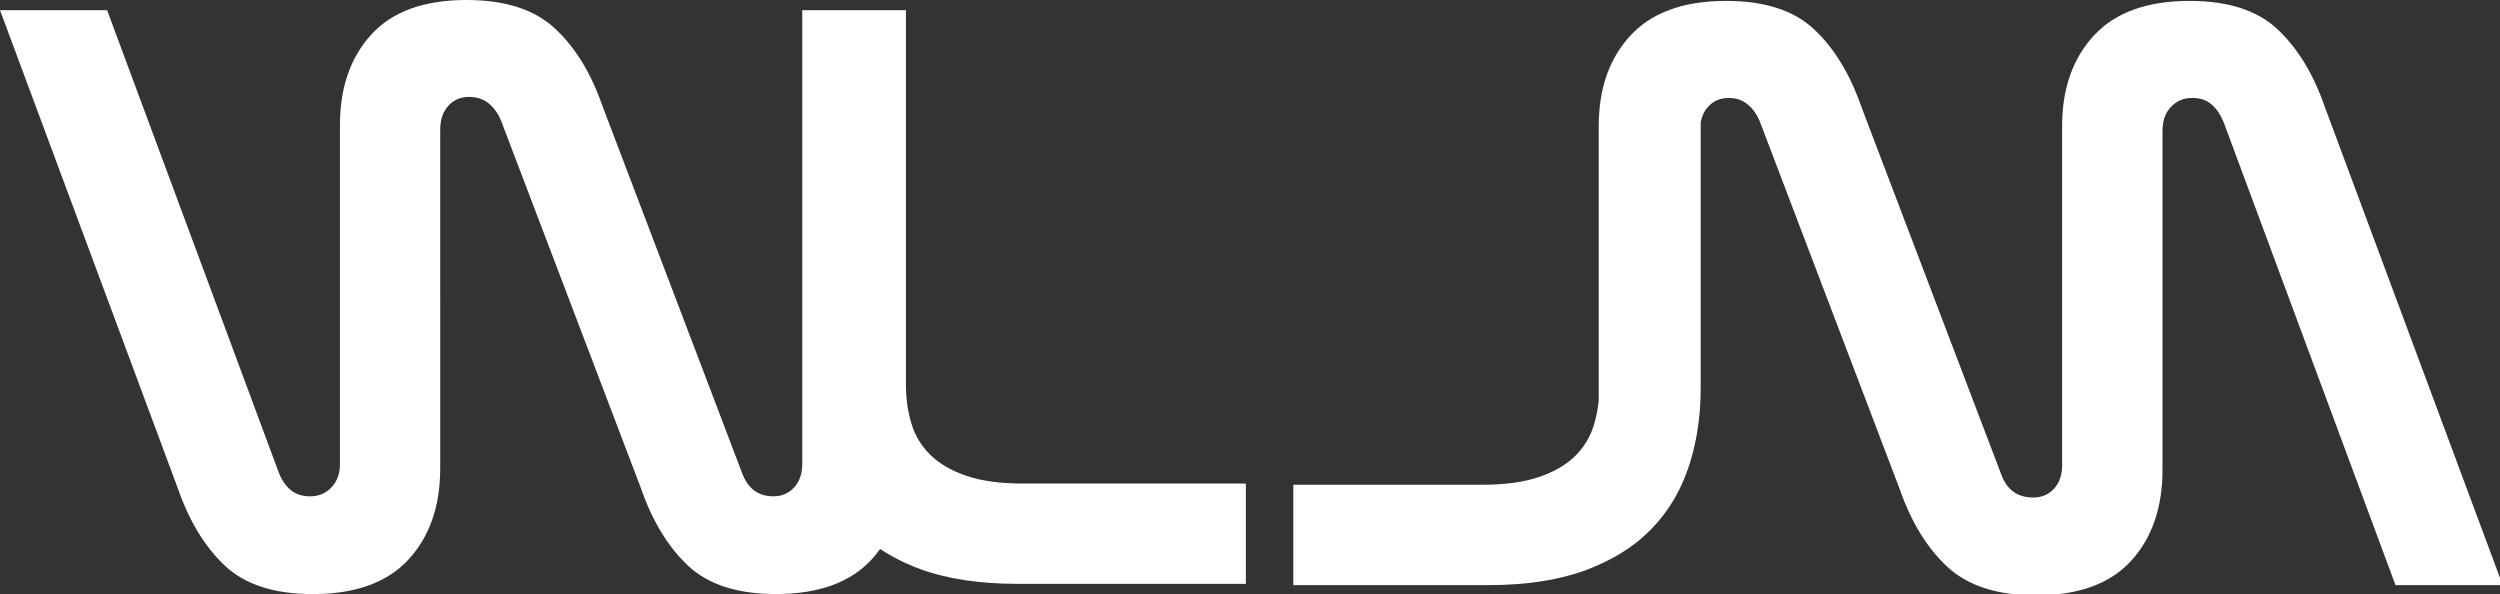 <?xml version="1.0" encoding="UTF-8" standalone="no"?>
<!-- Created with Inkscape (http://www.inkscape.org/) -->

<svg
   width="122.893mm"
   height="29.202mm"
   viewBox="0 0 122.893 29.202"
   version="1.1"
   id="svg5"
   inkscape:version="1.1 (c68e22c387, 2021-05-23)"
   sodipodi:docname="WLJM - WHITE - temp.svg"
   xmlns:inkscape="http://www.inkscape.org/namespaces/inkscape"
   xmlns:sodipodi="http://sodipodi.sourceforge.net/DTD/sodipodi-0.dtd"
   xmlns:xlink="http://www.w3.org/1999/xlink"
   xmlns="http://www.w3.org/2000/svg"
   xmlns:svg="http://www.w3.org/2000/svg">
  <rect x="0" y="0" width="122.893" height="29.202" fill="#333333" stroke="none"/>
  <sodipodi:namedview
     id="namedview7"
     pagecolor="#ffffff"
     bordercolor="#666666"
     borderopacity="1.0"
     inkscape:pageshadow="2"
     inkscape:pageopacity="0.0"
     inkscape:pagecheckerboard="true"
     inkscape:document-units="mm"
     showgrid="false"
     fit-margin-top="0"
     fit-margin-left="0"
     fit-margin-right="0"
     fit-margin-bottom="0"
     inkscape:zoom="0.74118967"
     inkscape:cx="203.05194"
     inkscape:cy="62.736978"
     inkscape:window-width="1920"
     inkscape:window-height="1017"
     inkscape:window-x="-8"
     inkscape:window-y="-8"
     inkscape:window-maximized="1"
     inkscape:current-layer="g1667" />
  <defs
     id="defs2">
    <clipPath
       clipPathUnits="userSpaceOnUse"
       id="clipPath5012">
      <use
         x="0"
         y="0"
         xlink:href="#g5008"
         id="use5014"
         width="100%"
         height="100%" />
    </clipPath>
  </defs>
  <g
     inkscape:label="Layer 1"
     inkscape:groupmode="layer"
     id="layer1"
     style="display:none"
     transform="translate(80.723,-50.334)">
    <g
       id="surface44127"
       transform="matrix(0.353,0,0,0.353,-167.777,-20.755)">
      <path
         style="fill:#211e1e;fill-opacity:1;fill-rule:nonzero;stroke:none"
         d="M 0,595.277 H 841.891 V 0 H 0 Z m 0,0"
         id="path824" />
      <path
         style="fill:#ffffff;fill-opacity:1;fill-rule:nonzero;stroke:none"
         d="m 381.469,267.828 c -2.094,-0.711 -3.773,-1.676 -5.035,-2.902 -1.262,-1.223 -2.152,-2.68 -2.664,-4.383 C 373.258,258.848 373,257.051 373,255.156 v -52.223 h -14.445 v 63.238 c 0,1.34 -0.375,2.426 -1.125,3.254 -0.75,0.828 -1.719,1.246 -2.902,1.246 -2.133,0 -3.594,-1.105 -4.383,-3.316 l -19.418,-51.039 c -1.582,-4.578 -3.789,-8.191 -6.633,-10.836 -2.844,-2.645 -6.949,-3.969 -12.316,-3.969 -5.922,0 -10.344,1.602 -13.262,4.797 -2.922,3.199 -4.383,7.402 -4.383,12.613 v 47.25 c 0,1.34 -0.395,2.426 -1.184,3.254 -0.789,0.828 -1.777,1.246 -2.961,1.246 -1.105,0 -2.012,-0.297 -2.723,-0.891 -0.711,-0.59 -1.266,-1.402 -1.656,-2.426 L 261.688,202.934 h -14.922 l 24.75,66.551 c 1.578,4.582 3.77,8.191 6.57,10.836 2.805,2.645 6.891,3.969 12.258,3.969 5.922,0 10.363,-1.602 13.324,-4.797 2.957,-3.195 4.438,-7.441 4.438,-12.73 v -47.133 c 0,-1.418 0.375,-2.543 1.125,-3.371 0.75,-0.832 1.719,-1.242 2.902,-1.242 1.105,0 2.031,0.312 2.781,0.945 0.75,0.633 1.324,1.461 1.719,2.488 l 19.422,51.035 c 1.578,4.582 3.77,8.191 6.57,10.836 2.805,2.645 6.891,3.969 12.258,3.969 5.922,0 10.359,-1.602 13.32,-4.797 0.438,-0.469 0.828,-0.969 1.199,-1.484 1.648,1.086 3.484,2.027 5.551,2.789 3.75,1.379 8.27,2.07 13.562,2.07 h 31.852 v -13.973 h -31.023 c -3.16,0 -5.785,-0.355 -7.875,-1.066"
         id="path826" />
      <path
         style="fill:#ffffff;fill-opacity:1;fill-rule:nonzero;stroke:none"
         d="m 570.371,216.312 c -1.586,-4.57 -3.766,-8.191 -6.574,-10.824 -2.797,-2.648 -6.887,-3.977 -12.25,-3.977 -5.93,0 -10.371,1.602 -13.328,4.801 -2.957,3.199 -4.445,7.398 -4.445,12.602 v 47.262 c 0,1.34 -0.371,2.422 -1.113,3.246 -0.762,0.84 -1.73,1.246 -2.91,1.246 -2.215,0 -3.715,-1.098 -4.492,-3.312 L 505.84,216.312 c -1.586,-4.57 -3.781,-8.191 -6.578,-10.824 -2.812,-2.648 -6.883,-3.977 -12.262,-3.977 -3.219,0 -5.996,0.469 -8.34,1.422 -1.973,0.793 -3.637,1.926 -4.977,3.379 -2.504,2.699 -3.941,6.121 -4.328,10.242 -0.082,0.762 -0.113,1.551 -0.113,2.359 v 38.262 c -0.113,1.164 -0.34,2.293 -0.664,3.375 -0.516,1.699 -1.406,3.152 -2.664,4.379 -1.262,1.23 -2.941,2.184 -5.027,2.895 -2.102,0.711 -4.715,1.066 -7.867,1.066 h -26.305 v 13.977 h 27.129 c 5.285,0 9.805,-0.695 13.555,-2.07 0.629,-0.242 1.262,-0.484 1.844,-0.758 2.926,-1.293 5.363,-2.957 7.336,-4.992 2.375,-2.441 4.102,-5.348 5.199,-8.695 0.824,-2.473 1.328,-5.105 1.555,-7.949 0.078,-1.016 0.109,-2.066 0.109,-3.133 v -36.871 c 0.164,-0.855 0.504,-1.566 1.02,-2.133 0.746,-0.84 1.715,-1.242 2.891,-1.242 1.035,0 1.926,0.305 2.668,0.934 0.758,0.633 1.324,1.473 1.711,2.488 l 19.422,51.043 c 1.586,4.57 3.797,8.191 6.641,10.824 2.844,2.648 6.949,3.977 12.312,3.977 5.93,0 10.34,-1.602 13.266,-4.801 2.926,-3.199 4.379,-7.434 4.379,-12.73 V 219.625 c 0,-1.422 0.402,-2.535 1.18,-3.359 0.793,-0.84 1.777,-1.242 2.973,-1.242 1.098,0 2.004,0.305 2.715,0.934 0.711,0.633 1.262,1.473 1.664,2.488 l 23.914,64.422 H 595.125 Z m 0,0"
         id="path828" />
      <path
         style="fill:#ffffff;fill-opacity:1;fill-rule:nonzero;stroke:none"
         d="m 125.059,322.055 -13.977,30.566 c -1.508,3.422 -4.93,5.625 -8.699,5.625 -3.77,0 -7.191,-2.203 -8.699,-5.625 L 83.07,329.418 72.512,352.621 c -1.566,3.422 -4.988,5.625 -8.758,5.625 -3.711,0 -7.133,-2.203 -8.699,-5.625 l -13.918,-30.566 c -0.871,-1.855 -0.059,-4.004 1.797,-4.871 1.855,-0.812 4.059,0 4.871,1.855 l 13.977,30.566 c 0.352,0.754 1.105,1.273 1.973,1.273 0.871,0 1.684,-0.52 2.031,-1.273 l 13.922,-30.566 c 0.637,-1.336 1.91,-2.203 3.363,-2.203 1.449,0 2.781,0.867 3.363,2.203 l 13.918,30.566 c 0.348,0.754 1.16,1.273 2.031,1.273 0.871,0 1.68,-0.52 2.027,-1.273 l 13.922,-30.566 c 0.871,-1.855 3.016,-2.668 4.871,-1.855 1.855,0.867 2.668,3.016 1.855,4.871"
         id="path830" />
      <path
         style="fill:#ffffff;fill-opacity:1;fill-rule:nonzero;stroke:none"
         d="m 174.188,354.535 c 0,2.086 -1.684,3.711 -3.715,3.711 h -36.191 c -2.027,0 -3.652,-1.625 -3.652,-3.711 0,-2.031 1.625,-3.656 3.652,-3.656 h 36.191 c 2.031,0 3.715,1.625 3.715,3.656 m 0,-16.996 c 0,2.031 -1.684,3.715 -3.715,3.715 h -36.191 c -2.027,0 -3.652,-1.684 -3.652,-3.715 0,-2.027 1.625,-3.652 3.652,-3.652 h 36.191 c 2.031,0 3.715,1.625 3.715,3.652 m 0,-16.992 c 0,2.031 -1.684,3.652 -3.715,3.652 h -36.191 c -2.027,0 -3.652,-1.621 -3.652,-3.652 0,-2.031 1.625,-3.711 3.652,-3.711 h 36.191 c 2.031,0 3.715,1.68 3.715,3.711"
         id="path832" />
      <path
         style="fill:#ffffff;fill-opacity:1;fill-rule:nonzero;stroke:none"
         d="m 224.125,346.066 c 0,6.727 -5.453,12.18 -12.18,12.18 h -25.23 c -2.031,0 -3.711,-1.625 -3.711,-3.711 0,-2.031 1.68,-3.656 3.711,-3.656 h 25.23 c 2.668,0 4.812,-2.145 4.812,-4.812 0,-2.668 -2.145,-4.812 -4.812,-4.812 h -19.199 c -6.727,0 -12.18,-5.512 -12.18,-12.18 0,-6.73 5.453,-12.238 12.18,-12.238 h 25.23 c 2.027,0 3.711,1.68 3.711,3.711 0,2.031 -1.684,3.652 -3.711,3.652 h -25.23 c -2.668,0 -4.812,2.207 -4.812,4.875 0,2.609 2.145,4.812 4.812,4.812 h 19.199 c 6.727,0 12.18,5.449 12.18,12.18"
         id="path834" />
      <path
         style="fill:#ffffff;fill-opacity:1;fill-rule:nonzero;stroke:none"
         d="m 269.133,354.535 c 0,2.086 -1.684,3.711 -3.715,3.711 h -31.262 c -2.027,0 -3.652,-1.625 -3.652,-3.711 v -33.988 c 0,-2.031 1.625,-3.711 3.652,-3.711 2.031,0 3.715,1.68 3.715,3.711 v 30.332 h 27.547 c 2.031,0 3.715,1.625 3.715,3.656"
         id="path836" />
      <path
         style="fill:#ffffff;fill-opacity:1;fill-rule:nonzero;stroke:none"
         d="m 319.07,354.535 c 0,2.086 -1.684,3.711 -3.715,3.711 h -36.188 c -2.031,0 -3.656,-1.625 -3.656,-3.711 0,-2.031 1.625,-3.656 3.656,-3.656 h 36.188 c 2.031,0 3.715,1.625 3.715,3.656 m 0,-16.996 c 0,2.031 -1.684,3.715 -3.715,3.715 h -36.188 c -2.031,0 -3.656,-1.684 -3.656,-3.715 0,-2.027 1.625,-3.652 3.656,-3.652 h 36.188 c 2.031,0 3.715,1.625 3.715,3.652 m 0,-16.992 c 0,2.031 -1.684,3.652 -3.715,3.652 h -36.188 c -2.031,0 -3.656,-1.621 -3.656,-3.652 0,-2.031 1.625,-3.711 3.656,-3.711 h 36.188 c 2.031,0 3.715,1.68 3.715,3.711"
         id="path838" />
      <path
         style="fill:#ffffff;fill-opacity:1;fill-rule:nonzero;stroke:none"
         d="m 366.863,322.227 -5.164,10.27 c -1.566,2.957 -3.828,5.449 -6.727,7.25 -1.801,1.098 -3.711,1.855 -5.801,2.258 v 12.531 c 0,2.086 -1.625,3.711 -3.652,3.711 -2.031,0 -3.715,-1.625 -3.715,-3.711 v -12.531 c -2.027,-0.402 -4,-1.16 -5.797,-2.258 -2.844,-1.801 -5.164,-4.293 -6.672,-7.25 l -5.219,-10.27 c -0.93,-1.852 -0.176,-4.059 1.625,-4.984 1.797,-0.93 4.059,-0.176 4.984,1.621 l 5.164,10.266 c 1.855,3.656 5.566,5.918 9.629,5.918 4.059,0 7.711,-2.262 9.566,-5.918 l 5.223,-10.266 c 0.926,-1.797 3.133,-2.551 4.93,-1.621 1.855,0.926 2.551,3.133 1.625,4.984"
         id="path840" />
      <path
         style="fill:#ffffff;fill-opacity:1;fill-rule:nonzero;stroke:none"
         d="m 433.504,354.535 c 0,2.086 -1.684,3.711 -3.711,3.711 h -31.262 c -2.031,0 -3.656,-1.625 -3.656,-3.711 v -33.988 c 0,-2.031 1.625,-3.711 3.656,-3.711 2.027,0 3.711,1.68 3.711,3.711 v 30.332 h 27.551 c 2.027,0 3.711,1.625 3.711,3.656"
         id="path842" />
      <path
         style="fill:#ffffff;fill-opacity:1;fill-rule:nonzero;stroke:none"
         d="m 450.906,353.605 c 0,2.555 -2.09,4.641 -4.641,4.641 -2.551,0 -4.641,-2.086 -4.641,-4.641 0,-2.551 2.09,-4.641 4.641,-4.641 2.551,0 4.641,2.09 4.641,4.641"
         id="path844" />
      <path
         style="fill:#ffffff;fill-opacity:1;fill-rule:nonzero;stroke:none"
         d="m 523.926,320.547 v 16.992 c 0,2.844 -0.465,5.512 -1.449,8.004 -1.047,2.555 -2.496,4.816 -4.469,6.672 -4.059,3.941 -9.801,6.031 -16.586,6.031 h -2.961 c -6.727,0 -12.469,-2.031 -16.527,-5.918 -1.449,-1.449 -1.508,-3.77 -0.117,-5.219 1.453,-1.508 3.77,-1.508 5.223,-0.117 2.668,2.555 6.609,3.887 11.422,3.887 h 2.961 c 9.336,0 15.137,-5.102 15.137,-13.34 v -16.992 c 0,-2.031 1.625,-3.711 3.711,-3.711 2.031,0 3.656,1.68 3.656,3.711"
         id="path846" />
      <path
         style="fill:#ffffff;fill-opacity:1;fill-rule:nonzero;stroke:none"
         d="m 541.324,353.605 c 0,2.555 -2.086,4.641 -4.641,4.641 -2.551,0 -4.637,-2.086 -4.637,-4.641 0,-2.551 2.086,-4.641 4.637,-4.641 2.555,0 4.641,2.09 4.641,4.641"
         id="path848" />
      <path
         style="fill:#ffffff;fill-opacity:1;fill-rule:nonzero;stroke:none"
         d="m 627.801,320.547 v 33.988 c 0,2.086 -1.621,3.711 -3.652,3.711 -2.031,0 -3.711,-1.625 -3.711,-3.711 V 329.188 l -18.387,17.691 c -1.336,1.332 -3.77,1.332 -5.105,0 L 578.562,329.188 v 25.348 c 0,2.086 -1.684,3.711 -3.715,3.711 -2.027,0 -3.652,-1.625 -3.652,-3.711 v -33.988 c 0,-1.508 0.871,-2.844 2.203,-3.422 1.391,-0.582 2.957,-0.289 4.004,0.754 l 22.094,21.227 22.102,-21.227 c 1.043,-1.043 2.605,-1.336 4,-0.754 1.336,0.578 2.203,1.914 2.203,3.422"
         id="path850" />
      <path
         style="fill:#ffffff;fill-opacity:1;fill-rule:nonzero;stroke:none"
         d="m 665.734,344.906 c 0,3.652 -2.957,6.609 -6.613,6.609 -3.652,0 -6.613,-2.957 -6.613,-6.609 0,-3.652 2.961,-6.613 6.613,-6.613 3.656,0 6.613,2.961 6.613,6.613 m 18.5,8.117 c 0.812,1.859 0,4.062 -1.855,4.875 -0.465,0.23 -0.984,0.348 -1.508,0.348 -1.391,0 -2.727,-0.812 -3.363,-2.148 l -12.875,-28.359 c -0.988,-2.145 -3.191,-3.48 -5.512,-3.48 -2.375,0 -4.523,1.336 -5.508,3.48 l -12.938,28.359 c -0.809,1.859 -3.012,2.668 -4.871,1.801 -1.855,-0.812 -2.668,-3.016 -1.797,-4.875 l 12.875,-28.301 c 2.203,-4.754 6.961,-7.887 12.238,-7.887 5.219,0 10.035,3.133 12.18,7.887 z m 0,0"
         id="path852" />
      <path
         style="fill:#ffffff;fill-opacity:1;fill-rule:nonzero;stroke:none"
         d="m 733.941,320.547 v 33.988 c 0,1.508 -0.871,2.84 -2.203,3.422 -0.465,0.172 -0.988,0.289 -1.449,0.289 -0.93,0 -1.859,-0.348 -2.555,-0.984 L 697.75,329.07 v 25.465 c 0,2.086 -1.625,3.711 -3.656,3.711 -2.027,0 -3.711,-1.625 -3.711,-3.711 v -33.988 c 0,-1.449 0.871,-2.785 2.262,-3.363 1.336,-0.582 2.902,-0.348 3.945,0.695 l 29.984,28.129 v -25.461 c 0,-2.031 1.625,-3.711 3.715,-3.711 2.027,0 3.652,1.68 3.652,3.711"
         id="path854" />
      <path
         style="fill:#ffffff;fill-opacity:1;fill-rule:nonzero;stroke:none"
         d="m 749.426,320.547 v 33.988 c 0,2.086 -1.68,3.711 -3.711,3.711 -2.027,0 -3.652,-1.625 -3.652,-3.711 v -33.988 c 0,-2.031 1.625,-3.711 3.652,-3.711 2.031,0 3.711,1.68 3.711,3.711"
         id="path856" />
      <path
         style="fill:#ffffff;fill-opacity:1;fill-rule:nonzero;stroke:none"
         d="m 801.105,354.535 c 0,2.086 -1.684,3.711 -3.715,3.711 h -36.188 c -2.031,0 -3.656,-1.625 -3.656,-3.711 0,-2.031 1.625,-3.656 3.656,-3.656 h 36.188 c 2.031,0 3.715,1.625 3.715,3.656 m 0,-16.996 c 0,2.031 -1.684,3.715 -3.715,3.715 h -36.188 c -2.031,0 -3.656,-1.684 -3.656,-3.715 0,-2.027 1.625,-3.652 3.656,-3.652 h 36.188 c 2.031,0 3.715,1.625 3.715,3.652 m 0,-16.992 c 0,2.031 -1.684,3.652 -3.715,3.652 h -36.188 c -2.031,0 -3.656,-1.621 -3.656,-3.652 0,-2.031 1.625,-3.711 3.656,-3.711 h 36.188 c 2.031,0 3.715,1.68 3.715,3.711"
         id="path858" />
      <path
         style="fill:#ffffff;fill-opacity:1;fill-rule:nonzero;stroke:none"
         d="m 234.156,396.531 c 0,1.398 -1.121,2.559 -2.52,2.559 h -22.438 V 408.25 c 0,1.438 -1.121,2.559 -2.52,2.559 -1.398,0 -2.559,-1.121 -2.559,-2.559 v -11.719 c 0,-1.402 1.16,-2.52 2.559,-2.52 h 24.957 c 1.398,0 2.52,1.117 2.52,2.52 m 0,-11.719 c 0,1.398 -1.121,2.52 -2.52,2.52 h -24.957 c -1.398,0 -2.559,-1.121 -2.559,-2.52 0,-1.398 1.16,-2.559 2.559,-2.559 h 24.957 c 1.398,0 2.52,1.16 2.52,2.559"
         id="path860" />
      <path
         style="fill:#ffffff;fill-opacity:1;fill-rule:nonzero;stroke:none"
         d="m 268.996,384.812 v 11.719 c 0,1.918 -0.281,3.758 -0.879,5.398 -0.602,1.758 -1.523,3.32 -2.723,4.641 -2.559,2.758 -6.199,4.238 -10.516,4.238 h -1.801 c -4.281,0 -7.918,-1.48 -10.48,-4.238 -1.199,-1.32 -2.117,-2.883 -2.719,-4.641 -0.598,-1.641 -0.918,-3.48 -0.918,-5.398 V 384.812 c 0,-1.398 1.16,-2.559 2.559,-2.559 1.398,0 2.559,1.16 2.559,2.559 v 11.719 c 0,4.438 2.359,9.195 9,9.195 h 1.801 c 6.676,0 9.035,-4.758 9.035,-9.195 V 384.812 c 0,-1.398 1.16,-2.559 2.559,-2.559 1.402,0 2.523,1.16 2.523,2.559"
         id="path862" />
      <path
         style="fill:#ffffff;fill-opacity:1;fill-rule:nonzero;stroke:none"
         d="m 301.234,408.246 c 0,1.441 -1.16,2.562 -2.559,2.562 h -21.555 c -1.402,0 -2.52,-1.121 -2.52,-2.562 V 384.812 c 0,-1.402 1.117,-2.559 2.52,-2.559 1.398,0 2.559,1.156 2.559,2.559 v 20.914 h 18.996 c 1.398,0 2.559,1.121 2.559,2.52"
         id="path864" />
      <path
         style="fill:#ffffff;fill-opacity:1;fill-rule:nonzero;stroke:none"
         d="m 332.277,408.246 c 0,1.441 -1.16,2.562 -2.562,2.562 h -21.555 c -1.402,0 -2.52,-1.121 -2.52,-2.562 V 384.812 c 0,-1.402 1.117,-2.559 2.52,-2.559 1.398,0 2.559,1.156 2.559,2.559 v 20.914 h 18.996 c 1.402,0 2.562,1.121 2.562,2.52"
         id="path866" />
      <path
         style="fill:#ffffff;fill-opacity:1;fill-rule:nonzero;stroke:none"
         d="m 382.914,402.41 c 0,4.637 -3.758,8.398 -8.398,8.398 h -17.395 c -1.402,0 -2.562,-1.121 -2.562,-2.559 0,-1.402 1.16,-2.523 2.562,-2.523 h 17.395 c 1.84,0 3.32,-1.477 3.32,-3.316 0,-1.84 -1.48,-3.32 -3.32,-3.32 h -13.238 c -4.637,0 -8.398,-3.801 -8.398,-8.398 0,-4.641 3.762,-8.438 8.398,-8.438 h 17.398 c 1.398,0 2.559,1.16 2.559,2.559 0,1.398 -1.16,2.52 -2.559,2.52 h -17.398 c -1.84,0 -3.316,1.52 -3.316,3.359 0,1.801 1.477,3.32 3.316,3.32 h 13.238 c 4.641,0 8.398,3.758 8.398,8.398"
         id="path868" />
      <path
         style="fill:#ffffff;fill-opacity:1;fill-rule:nonzero;stroke:none"
         d="m 413.754,384.812 c 0,1.398 -1.117,2.52 -2.52,2.52 h -9.957 V 408.25 c 0,1.438 -1.121,2.559 -2.52,2.559 -1.398,0 -2.559,-1.121 -2.559,-2.559 v -20.918 h -9.918 c -1.402,0 -2.559,-1.121 -2.559,-2.52 0,-1.398 1.156,-2.559 2.559,-2.559 h 24.953 c 1.402,0 2.52,1.16 2.52,2.559"
         id="path870" />
      <path
         style="fill:#ffffff;fill-opacity:1;fill-rule:nonzero;stroke:none"
         d="m 433.516,401.609 c 0,2.52 -2.039,4.559 -4.559,4.559 -2.52,0 -4.559,-2.039 -4.559,-4.559 0,-2.52 2.039,-4.559 4.559,-4.559 2.52,0 4.559,2.039 4.559,4.559 m 12.758,5.598 c 0.559,1.281 0,2.801 -1.277,3.359 -0.32,0.16 -0.68,0.242 -1.043,0.242 -0.957,0 -1.879,-0.559 -2.32,-1.48 l -8.875,-19.559 c -0.68,-1.477 -2.203,-2.398 -3.801,-2.398 -1.641,0 -3.121,0.922 -3.801,2.398 l -8.918,19.559 c -0.559,1.277 -2.078,1.84 -3.359,1.238 -1.281,-0.559 -1.84,-2.078 -1.238,-3.359 l 8.879,-19.516 c 1.52,-3.277 4.797,-5.438 8.438,-5.438 3.598,0 6.918,2.16 8.398,5.438 z m 0,0"
         id="path872" />
      <path
         style="fill:#ffffff;fill-opacity:1;fill-rule:nonzero;stroke:none"
         d="m 454,396.531 c 0,5.68 4.039,9.195 10.477,9.195 h 2 c 3.32,0 6.039,-0.918 7.879,-2.676 1.039,-0.961 2.641,-0.961 3.598,0.078 0.961,1 0.961,2.598 -0.078,3.598 -2.801,2.684 -6.719,4.082 -11.398,4.082 h -2 c -4.719,0 -8.676,-1.441 -11.477,-4.16 -1.32,-1.281 -2.359,-2.84 -3.039,-4.598 -0.684,-1.723 -1.039,-3.562 -1.039,-5.52 0,-1.922 0.355,-3.801 1.039,-5.48 0.68,-1.758 1.719,-3.32 3.039,-4.637 2.801,-2.723 6.758,-4.16 11.477,-4.16 h 2 c 4.719,0 8.68,1.438 11.477,4.16 1,0.996 1,2.598 0.043,3.598 -0.961,1 -2.602,1.039 -3.602,0.039 -1.84,-1.758 -4.559,-2.719 -7.918,-2.719 h -2 c -6.438,0 -10.477,3.559 -10.477,9.199"
         id="path874" />
      <path
         style="fill:#ffffff;fill-opacity:1;fill-rule:nonzero;stroke:none"
         d="m 513.355,406.609 c 0.879,1.078 0.758,2.68 -0.32,3.598 -0.48,0.398 -1.039,0.602 -1.641,0.602 -0.719,0 -1.438,-0.32 -1.918,-0.922 l -9.16,-10.797 H 489 V 408.25 c 0,1.438 -1.16,2.559 -2.559,2.559 -1.402,0 -2.523,-1.121 -2.523,-2.559 v -23.438 c 0,-1.398 1.121,-2.559 2.523,-2.559 1.398,0 2.559,1.16 2.559,2.559 v 9.199 h 9.836 c 2.441,0 4.762,-0.961 6.48,-2.719 1.762,-1.723 2.68,-4.039 2.68,-6.48 0,-1.398 1.16,-2.559 2.559,-2.559 1.402,0 2.562,1.16 2.562,2.559 0,1.918 -0.402,3.801 -1.16,5.559 -0.723,1.68 -1.723,3.199 -3.043,4.52 -0.996,1 -2.117,1.84 -3.359,2.52 z m 0,0"
         id="path876" />
      <path
         style="fill:#ffffff;fill-opacity:1;fill-rule:nonzero;stroke:none"
         d="m 563.473,390.969 c 0.723,1.762 1.121,3.641 1.121,5.562 0,1.918 -0.398,3.797 -1.121,5.559 -0.719,1.719 -1.758,3.238 -3.078,4.559 -1.277,1.277 -2.84,2.32 -4.52,3.039 -1.758,0.762 -3.637,1.121 -5.559,1.121 h -13.238 c -1.398,0 -2.52,-1.121 -2.52,-2.562 0,-1.398 1.121,-2.516 2.52,-2.516 h 13.238 c 5.078,0 9.199,-4.121 9.199,-9.199 0,-5.039 -4.121,-9.199 -9.199,-9.199 h -10.68 v 9.199 c 0,1.398 -1.117,2.559 -2.559,2.559 -1.398,0 -2.52,-1.16 -2.52,-2.559 V 384.812 c 0,-1.402 1.121,-2.559 2.52,-2.559 h 13.238 c 1.922,0 3.801,0.398 5.559,1.117 1.68,0.719 3.242,1.762 4.52,3.082 1.32,1.32 2.359,2.836 3.078,4.516"
         id="path878" />
      <path
         style="fill:#ffffff;fill-opacity:1;fill-rule:nonzero;stroke:none"
         d="m 599.035,408.246 c 0,1.441 -1.16,2.562 -2.562,2.562 h -24.953 c -1.402,0 -2.52,-1.121 -2.52,-2.562 0,-1.398 1.117,-2.52 2.52,-2.52 h 24.953 c 1.402,0 2.562,1.121 2.562,2.52 m 0,-11.715 c 0,1.398 -1.16,2.559 -2.562,2.559 h -24.953 c -1.402,0 -2.52,-1.16 -2.52,-2.559 0,-1.402 1.117,-2.52 2.52,-2.52 h 24.953 c 1.402,0 2.562,1.117 2.562,2.52 m 0,-11.719 c 0,1.398 -1.16,2.52 -2.562,2.52 h -24.953 c -1.402,0 -2.52,-1.121 -2.52,-2.52 0,-1.402 1.117,-2.559 2.52,-2.559 h 24.953 c 1.402,0 2.562,1.156 2.562,2.559"
         id="path880" />
      <path
         style="fill:#ffffff;fill-opacity:1;fill-rule:nonzero;stroke:none"
         d="m 637.555,385.852 -8.922,19.559 c -1.477,3.277 -4.797,5.398 -8.395,5.398 -3.641,0 -6.922,-2.121 -8.441,-5.398 l -8.918,-19.559 c -0.559,-1.277 0,-2.758 1.281,-3.359 1.277,-0.559 2.797,0 3.359,1.281 l 8.918,19.516 c 0.68,1.48 2.16,2.441 3.801,2.441 1.598,0 3.078,-0.961 3.758,-2.441 l 8.918,-19.516 c 0.602,-1.281 2.078,-1.84 3.359,-1.281 1.281,0.602 1.84,2.082 1.281,3.359"
         id="path882" />
    </g>
    <g
       inkscape:groupmode="layer"
       id="layer2"
       inkscape:label="Background"
       style="display:none">
      <path
         style="fill:#ff0000;stroke-width:1.349"
         d="M -634.116,318.407 V -78.253 H -72.856 488.404 V 318.407 715.067 H -72.856 -634.116 Z m 279.014,143.351 0.408,-7.083 h 15.28 c 15.923,0 19.66,-1.278 17.813,-6.09 -0.677,-1.764 -3.797,-2.021 -20.726,-1.704 l -19.929,0.374 -0.404,9.31 c -0.489,11.292 0.15,13.27 4.108,12.708 2.652,-0.377 3.094,-1.34 3.449,-7.515 z m 74.828,2.63 c 4.287,-4.284 4.374,-4.617 4.826,-18.501 0.391,-12.006 0.134,-14.264 -1.704,-14.969 -4.481,-1.72 -6.177,1.953 -6.177,13.379 0,13.808 -2.378,17.124 -12.28,17.124 -9.438,0 -12.005,-3.754 -12.005,-17.556 0,-10.89 -1.75,-14.646 -6.054,-12.994 -1.621,0.622 -2.041,3.387 -2.041,13.443 0,10.944 0.417,13.279 3.076,17.225 4.449,6.601 8.28,8.155 18.867,7.648 8.208,-0.392 9.566,-0.876 13.492,-4.799 z m 47.993,1.916 c 0.755,-3.935 -2.156,-4.841 -15.632,-4.863 l -12.48,-0.021 v -14.001 c 0,-14.561 -1.383,-18.341 -6.054,-16.549 -1.681,0.645 -2.041,3.964 -2.041,18.815 0,9.917 0.422,18.453 0.938,18.969 0.516,0.516 8.553,0.769 17.86,0.562 15.327,-0.34 16.968,-0.615 17.409,-2.912 z m 41.564,1.17 c 1.745,-4.548 -2.037,-6.054 -15.199,-6.054 h -12.652 V 448.186 c 0,-14.081 -1.663,-19.001 -5.876,-17.384 -1.913,0.734 -2.219,3.46 -2.219,19.782 v 18.931 h 17.582 c 14.449,0 17.721,-0.364 18.365,-2.041 z m 63.539,-0.022 c 3.995,-2.798 5.207,-10.006 2.547,-15.149 -2.704,-5.229 -4.23,-5.724 -17.654,-5.724 -8.303,0 -11.626,-0.522 -12.872,-2.024 -1.321,-1.592 -1.329,-2.446 -0.038,-4.002 1.201,-1.447 5.316,-2.081 15.344,-2.361 13.614,-0.381 13.702,-0.405 13.702,-3.756 v -3.373 l -15.053,-0.38 c -14.264,-0.36 -15.253,-0.209 -18.858,2.892 -4.987,4.29 -5.362,12.782 -0.766,17.378 2.615,2.615 4.87,3.133 16.16,3.717 11.995,0.62 13.121,0.91 13.121,3.377 0,2.474 -1.012,2.726 -12.143,3.035 -15.287,0.424 -18.214,1.097 -18.214,4.186 0,1.346 0.405,2.853 0.899,3.347 0.495,0.495 7.645,0.899 15.89,0.899 11.267,0 15.722,-0.512 17.935,-2.063 z m 28.393,-13.724 0.381,-15.112 7.714,-0.403 c 7.222,-0.378 7.714,-0.619 7.714,-3.776 v -3.373 H -102.538 -122.101 v 3.373 c 0,3.16 0.49,3.399 7.758,3.778 l 7.758,0.405 v 14.549 c 0,8.002 0.43,14.979 0.956,15.505 0.526,0.526 2.196,0.779 3.71,0.562 2.558,-0.366 2.781,-1.467 3.135,-15.506 z m 26.261,1.002 c 9.828,-21.147 11.421,-21.145 20.68,0.035 5.58,12.765 6.875,14.75 9.624,14.75 1.747,0 3.486,-0.806 3.864,-1.791 1.096,-2.857 -11.404,-29.532 -15.757,-33.625 -4.389,-4.127 -8.91,-4.679 -14.525,-1.775 -2.857,1.477 -5.421,5.642 -10.843,17.612 -3.906,8.623 -6.764,16.555 -6.353,17.628 0.412,1.073 2.029,1.951 3.593,1.951 2.303,0 4.154,-2.818 9.716,-14.785 z m 72.185,12.101 c 7.921,-4.83 4.676,-11.772 -3.521,-7.533 -2.256,1.167 -6.911,2.121 -10.344,2.121 -5.155,0 -6.956,-0.714 -10.344,-4.102 -3.448,-3.448 -3.964,-4.791 -3.236,-8.428 1.231,-6.154 4.942,-9.248 12.055,-10.049 4.622,-0.521 7.512,0.009 11.57,2.125 4.799,2.501 5.637,2.592 7.425,0.804 7.556,-7.556 -14.811,-14.757 -27.879,-8.976 -7.327,3.241 -10.589,7.68 -11.382,15.49 -0.728,7.174 2.592,13.971 8.873,18.168 6.18,4.129 20.306,4.329 26.784,0.379 z m 18.959,-5.074 0.408,-7.083 h 7.027 c 6.901,0 7.134,0.134 12.948,7.421 4.158,5.211 6.866,7.42 9.093,7.42 4.749,0 4.062,-4.706 -1.716,-11.758 l -4.887,-5.964 3.646,-3.806 c 4.584,-4.785 6.81,-13.42 4.149,-16.097 -2.696,-2.713 -6.044,-0.85 -6.992,3.889 -1.339,6.693 -7.457,10.799 -16.092,10.799 h -7.317 v -6.581 c 0,-6.964 -2.373,-10.541 -6.054,-9.128 -1.688,0.648 -2.041,4.07 -2.041,19.804 v 19.02 l 3.71,-0.427 c 3.461,-0.398 3.738,-0.904 4.118,-7.51 z m 91.608,5.114 c 5.714,-3.484 8.498,-9.21 8.498,-17.48 0,-5.639 -0.695,-7.558 -4.173,-11.518 -5.288,-6.022 -11.274,-7.766 -24.835,-7.233 l -10.793,0.424 -0.392,11.152 c -0.32,9.085 -0.004,11.301 1.704,11.956 3.734,1.433 6.109,-2.108 6.109,-9.107 v -6.581 h 7.509 c 11.426,0 16.654,3.708 16.733,11.867 0.029,2.962 -1.063,5.552 -3.269,7.758 -2.962,2.962 -4.447,3.312 -14.056,3.312 -12.326,0 -15.013,0.71 -15.013,3.967 0,3.795 1.191,4.128 14.729,4.123 10.443,-0.004 13.76,-0.512 17.249,-2.639 z m 54.122,-1.067 -0.427,-3.71 -16.865,-0.39 c -9.276,-0.214 -18.231,-0.051 -19.9,0.363 -2.89,0.717 -4.139,4.545 -2.136,6.548 0.495,0.495 9.642,0.899 20.327,0.899 h 19.428 z m 36.122,1.787 c 1.51,-1.058 5.981,-8.936 9.936,-17.507 5.973,-12.945 6.902,-15.933 5.485,-17.64 -3.463,-4.173 -5.578,-1.944 -12.862,13.558 -6.352,13.519 -7.73,15.555 -10.267,15.178 -3.432,-0.51 -3.458,-0.55 -11.27,-17.638 -4.777,-10.449 -6.587,-13.155 -8.799,-13.155 -1.532,0 -3.151,0.953 -3.598,2.118 -1.118,2.914 11.149,30.232 15.255,33.973 3.88,3.535 11.874,4.087 16.12,1.113 z M -57.303,461.38 c 1.961,-2.166 2.211,-3.506 1.196,-6.409 -2.351,-6.724 -12.701,-5.261 -12.701,1.796 0,6.693 7.061,9.523 11.505,4.612 z m 221.656,-11.09 0.427,-3.71 h -19.695 c -20.579,0 -22.573,0.595 -20.457,6.109 0.668,1.74 3.787,2.003 20.045,1.686 l 19.254,-0.374 z m -486.133,-15.853 v -3.373 l -19.031,-0.373 c -15.67,-0.307 -19.33,-0.012 -20.726,1.669 -0.932,1.123 -1.336,2.977 -0.898,4.12 0.677,1.764 3.797,2.021 20.726,1.704 l 19.929,-0.374 z m 485.706,0 v -3.373 l -19.254,-0.375 c -16.258,-0.316 -19.377,-0.054 -20.045,1.686 -0.435,1.134 -0.435,2.988 0,4.122 0.668,1.74 3.787,2.003 20.045,1.686 l 19.254,-0.375 z M -540.771,396.752 c 1.872,-1.473 6.199,-9.1 9.949,-17.539 3.649,-8.213 6.988,-14.933 7.419,-14.933 0.431,0 4.028,7.018 7.994,15.594 3.966,8.577 8.461,16.47 9.988,17.539 4.396,3.079 13.333,2.495 16.693,-1.091 4.357,-4.65 22.105,-44.158 21.638,-48.166 -0.32,-2.748 -1.238,-3.522 -4.56,-3.846 -4.143,-0.404 -4.198,-0.321 -14.238,21.587 -5.543,12.096 -10.83,21.993 -11.748,21.993 -0.918,0 -6.09,-9.714 -11.492,-21.587 -9.719,-21.359 -9.868,-21.587 -14.153,-21.587 -4.282,0 -4.441,0.242 -14.222,21.587 -5.44,11.873 -10.646,21.587 -11.568,21.587 -0.922,0 -6.113,-9.714 -11.536,-21.587 l -9.859,-21.587 h -4.504 c -3.576,0 -4.589,0.596 -4.916,2.89 -0.577,4.048 18.057,45.025 22.153,48.716 4.284,3.861 12.34,4.064 16.961,0.429 z m 138.667,-0.004 c 1.806,-3.375 1.785,-3.555 -0.724,-6.064 -1.78,-1.78 -6.277,-2.12 -28.063,-2.12 -18.379,0 -26.415,0.472 -27.562,1.619 -1.745,1.745 -2.186,6.809 -0.72,8.275 0.495,0.495 13.223,0.9 28.285,0.9 25.695,0 27.472,-0.161 28.783,-2.61 z m 59.297,0.645 c 4.352,-2.25 8.21,-9.413 8.21,-15.242 0,-5.644 -5.292,-12.849 -10.84,-14.76 -2.571,-0.886 -11.484,-1.645 -19.806,-1.686 -13.707,-0.069 -15.267,-0.33 -16.575,-2.775 -1.026,-1.917 -1.026,-3.48 0,-5.397 1.341,-2.506 2.825,-2.698 20.863,-2.698 15.855,0 19.808,-0.389 21.539,-2.12 2.508,-2.508 2.53,-2.689 0.724,-6.064 -1.293,-2.416 -3.026,-2.61 -23.311,-2.61 -23.966,0 -26.039,0.562 -29.942,8.11 -4.618,8.931 -0.254,20.73 8.824,23.857 2.571,0.886 11.484,1.645 19.806,1.686 13.534,0.068 15.278,0.351 16.527,2.686 1.806,3.375 1.785,3.555 -0.724,6.064 -1.723,1.723 -5.619,2.12 -20.816,2.12 -15.197,0 -19.093,0.397 -20.816,2.12 -2.535,2.535 -2.7,4.855 -0.501,7.054 2.506,2.506 41.885,2.215 46.837,-0.345 z m 67.345,-2.611 c 0.253,-2.216 -0.33,-4.393 -1.349,-5.039 -0.987,-0.626 -10.143,-1.147 -20.346,-1.158 l -18.551,-0.02 v -19.652 c 0,-10.966 -0.617,-20.805 -1.397,-22.262 -1.561,-2.917 -6.648,-3.469 -9.127,-0.991 -2.304,2.304 -2.278,49.801 0.029,52.108 1.205,1.205 8.192,1.55 25.972,1.282 l 24.323,-0.367 0.445,-3.901 z m 66.861,1.54 c 1.085,-1.721 1.085,-3.001 1.1e-4,-4.722 -1.322,-2.097 -4.466,-2.402 -28.153,-2.727 -18.526,-0.255 -27.232,0.105 -28.524,1.177 -1.946,1.615 -2.525,6.844 -0.934,8.435 0.509,0.509 13.345,0.762 28.524,0.562 24.577,-0.324 27.761,-0.622 29.086,-2.725 z m 39.906,0.426 c 0.768,-1.435 1.397,-6.251 1.397,-10.702 0,-6.994 0.379,-8.213 2.787,-8.977 8.172,-2.594 20.804,-20.858 19.89,-28.759 -0.336,-2.908 -1.202,-3.67 -4.539,-3.997 -3.789,-0.371 -4.391,0.174 -7.42,6.714 -1.813,3.914 -5.03,9.105 -7.147,11.534 -3.21,3.682 -4.78,4.41 -9.444,4.374 -7.28,-0.056 -9.318,-1.766 -15.412,-12.934 -4.08,-7.477 -5.767,-9.366 -8.664,-9.703 -2.484,-0.289 -4.038,0.405 -5.02,2.24 -1.147,2.143 -0.358,4.785 4.073,13.638 4.813,9.616 6.317,11.433 12.106,14.625 l 6.61,3.645 0.019,8.837 c 0.011,5.049 0.713,9.531 1.638,10.456 2.479,2.479 7.566,1.926 9.127,-0.991 z m 112.552,-0.425 c 1.084,-1.72 1.084,-3.002 6.07e-4,-4.722 -1.287,-2.043 -4.146,-2.411 -21.243,-2.734 l -19.755,-0.373 -0.021,-20.539 c -0.011,-11.296 -0.533,-21.346 -1.158,-22.333 -0.646,-1.019 -2.823,-1.602 -5.039,-1.349 l -3.901,0.445 -0.368,25.593 c -0.202,14.076 -0.065,26.384 0.307,27.351 0.528,1.375 6.019,1.678 25.182,1.391 21.63,-0.325 24.682,-0.645 25.995,-2.729 z m 22.144,1.417 c 3.816,-3.816 0.336,-11.873 -5.127,-11.873 -5.463,0 -8.942,8.057 -5.127,11.873 0.89,0.89 3.198,1.619 5.127,1.619 1.929,0 4.236,-0.729 5.127,-1.619 z m 82.258,-0.469 c 6.383,-2.667 10.691,-6.71 13.976,-13.115 2.246,-4.381 2.555,-7.461 2.23,-22.262 l -0.377,-17.177 -3.901,-0.445 c -2.216,-0.253 -4.393,0.33 -5.039,1.349 -0.626,0.987 -1.149,8.169 -1.163,15.961 -0.021,11.805 -0.48,14.911 -2.749,18.632 -5.454,8.946 -20.727,11.138 -33.297,4.779 -5.834,-2.951 -7.42,-3.275 -9.126,-1.859 -4.851,4.026 -1.616,10.169 7.419,14.088 6.374,2.765 25.458,2.793 32.028,0.048 z m 37.82,0.469 c 2.878,-2.878 1.96,-9.077 -1.583,-10.691 -6.144,-2.8 -12.154,3.607 -8.968,9.561 1.654,3.091 7.919,3.762 10.551,1.13 z m 51.539,-16.927 0.675,-17.871 12.361,11.463 c 6.799,6.305 13.38,11.463 14.624,11.463 1.245,0 7.825,-5.192 14.622,-11.538 l 12.36,-11.538 0.675,17.947 c 0.657,17.482 0.755,17.958 3.785,18.388 6.513,0.923 7.009,-0.975 7.009,-26.805 0,-13.205 -0.369,-24.97 -0.819,-26.144 -1.972,-5.138 -7.438,-2.259 -22.657,11.936 l -15.086,14.07 -15.1,-14.162 c -12.682,-11.894 -15.698,-14.093 -18.834,-13.732 l -3.734,0.429 -0.384,24.285 c -0.469,29.678 -0.29,30.66 5.49,30.101 l 4.339,-0.419 z m 91.027,-1.354 c 10.018,-21.863 11.842,-24.623 16.277,-24.623 4.252,0 5.499,1.933 15.542,24.081 8.564,18.886 9.15,19.786 13.17,20.186 7.586,0.756 6.968,-3.58 -3.88,-27.213 -11.498,-25.05 -14.01,-27.849 -24.999,-27.849 -10.826,0 -14.498,4.074 -25.453,28.242 -10.752,23.718 -11.173,27.074 -3.402,27.074 3.36,0 4.297,-1.463 12.745,-19.9 z m 67.482,16.865 c 0.388,-1.67 0.855,-9.918 1.038,-18.329 l 0.332,-15.294 19.563,18.319 c 27.692,25.931 28.342,25.719 28.312,-9.252 -0.011,-13.394 -0.533,-25.16 -1.158,-26.147 -0.646,-1.019 -2.823,-1.602 -5.039,-1.349 l -3.901,0.445 -0.675,18.214 -0.675,18.214 -19.366,-18.214 c -16.399,-15.423 -20.016,-18.214 -23.611,-18.214 h -4.245 l -0.368,25.593 c -0.202,14.076 -0.07,26.371 0.295,27.321 0.365,0.95 2.492,1.728 4.727,1.728 3.106,0 4.231,-0.716 4.77,-3.036 z m 68.829,-24.623 v -26.984 h -4.722 -4.722 l -0.368,25.593 c -0.202,14.076 -0.055,26.409 0.328,27.407 0.437,1.14 2.33,1.657 5.09,1.391 l 4.394,-0.423 z m 69.249,23.874 c 0.935,-6.599 -0.782,-7.009 -29.344,-7.009 -27.189,0 -29.787,0.471 -29.787,5.397 0,5.061 2.438,5.461 30.99,5.086 l 27.699,-0.364 z M 251.96,387.614 c 2.379,-3.193 2.094,-9.855 -0.546,-12.772 -2.244,-2.479 -9.256,-3.313 -12.069,-1.435 -5.17,3.452 -5.196,12.249 -0.048,15.934 3.466,2.481 10.214,1.56 12.663,-1.727 z m -655.134,-12.076 c 3.026,-2.738 3.127,-5.01 0.347,-7.79 -1.775,-1.775 -6.187,-2.12 -27.072,-2.12 -14.62,0 -26.033,0.578 -27.562,1.397 -3.266,1.748 -3.419,7.442 -0.249,9.289 1.364,0.794 12.856,1.393 27.215,1.416 21.271,0.035 25.209,-0.281 27.321,-2.192 z m 193.28,0.113 c 1.166,-1.166 2.12,-2.944 2.12,-3.951 0,-1.007 -0.954,-2.785 -2.12,-3.951 -1.775,-1.775 -6.187,-2.12 -27.072,-2.12 -14.62,0 -26.033,0.578 -27.562,1.397 -3.266,1.748 -3.419,7.442 -0.249,9.289 1.367,0.796 12.967,1.392 27.562,1.416 21.149,0.034 25.542,-0.3 27.321,-2.079 z m 641.721,0.724 c 1.481,-0.793 2.61,-2.815 2.61,-4.675 0,-1.86 -1.129,-3.882 -2.61,-4.675 -1.529,-0.818 -12.942,-1.397 -27.562,-1.397 -20.885,0 -25.298,0.346 -27.072,2.12 -1.166,1.166 -2.12,2.944 -2.12,3.951 0,1.007 0.954,2.785 2.12,3.951 1.775,1.775 6.187,2.12 27.072,2.12 14.62,0 26.033,-0.578 27.562,-1.397 z M -402.827,352.715 c 1.166,-1.166 2.12,-2.913 2.12,-3.882 0,-4.335 -3.586,-4.85 -31.204,-4.482 l -27.486,0.366 -0.441,3.11 c -0.933,6.583 0.82,7.009 28.843,7.009 21.881,0 26.387,-0.339 28.168,-2.12 z m 192.933,0 c 1.166,-1.166 2.111,-2.836 2.099,-3.71 -0.062,-4.768 -1.746,-5.025 -30.433,-4.654 l -28.236,0.365 -0.441,3.11 c -0.933,6.583 0.82,7.009 28.843,7.009 21.881,0 26.387,-0.339 28.168,-2.12 z m 642.92,0.171 c 0.89,-1.072 1.42,-3.349 1.177,-5.059 l -0.441,-3.11 -28.638,-0.364 -28.638,-0.364 -0.906,3.61 c -1.644,6.552 1.193,7.237 29.941,7.237 20.926,0 26.196,-0.374 27.504,-1.95 z m -666.497,-54.843 c 9.83,-5.525 10.098,-6.734 10.856,-48.973 0.606,-33.816 0.912,-37.782 3.017,-39.108 1.844,-1.161 2.878,-0.905 4.86,1.205 1.385,1.474 8.71,19.072 16.279,39.108 7.569,20.035 15.193,38.61 16.944,41.276 4.642,7.073 11.173,9.718 22.422,9.082 6.945,-0.392 10.255,-1.287 13.417,-3.625 4.151,-3.069 4.262,-3.077 9.839,-0.713 4.633,1.964 10.765,2.489 34.311,2.942 l 28.67,0.551 V 289.534 279.281 h -24.329 c -25.875,0 -30.508,-0.869 -35.71,-6.699 -2.544,-2.851 -2.722,-5.25 -3.112,-42.011 l -0.413,-38.987 h -10.043 -10.043 v 42.588 c 0,42.142 -0.54,47.807 -4.561,47.807 -3.505,0 -6.019,-5.293 -19.663,-41.399 -7.623,-20.172 -15.368,-38.898 -17.213,-41.612 -4.226,-6.22 -10.189,-8.734 -20.716,-8.734 -10.269,0 -16.448,2.793 -20.464,9.251 -2.937,4.723 -3.083,6.393 -3.732,42.548 -0.605,33.774 -0.914,37.783 -3.01,39.103 -1.775,1.118 -2.822,0.985 -4.359,-0.552 -1.113,-1.113 -9.249,-21.441 -18.08,-45.175 l -16.057,-43.152 -10.94,-0.392 -10.94,-0.392 1.436,3.765 c 0.79,2.071 8.405,22.52 16.922,45.442 16.793,45.197 18.872,49.968 23.647,54.267 5.385,4.849 8.263,5.835 17.15,5.877 6.272,0.03 9.941,-0.72 13.613,-2.785 z m 317.546,1.308 c 4.477,-2.306 9.13,-6.867 10.837,-10.625 0.964,-2.122 1.787,-17.082 2.218,-40.331 0.614,-33.127 0.927,-37.11 3.021,-38.429 1.789,-1.127 2.84,-0.967 4.491,0.684 1.186,1.186 9.322,21.514 18.081,45.175 l 15.925,43.019 10.938,0.392 10.938,0.392 -3.886,-10.51 C 131.581,221.349 124.724,203.668 121.86,199.441 c -4.477,-6.607 -10.376,-9.206 -20.896,-9.206 -10.318,0 -16.794,3.004 -20.687,9.597 -2.474,4.19 -2.754,7.693 -3.373,42.202 -0.606,33.816 -0.912,37.782 -3.017,39.108 -1.845,1.162 -2.871,0.906 -4.832,-1.204 -1.369,-1.474 -8.421,-18.465 -15.67,-37.758 -7.25,-19.293 -14.685,-37.697 -16.524,-40.897 -4.781,-8.32 -9.925,-11.035 -20.919,-11.041 -10.645,-0.005 -14.484,1.24 -19.073,6.19 -5.245,5.657 -6.312,12.928 -6.312,43.04 0,31.827 -0.563,34.076 -9.42,37.62 -4.228,1.692 -10.235,2.191 -26.361,2.191 h -20.885 v 10.245 10.245 l 25.297,-0.49 c 22.858,-0.443 25.946,-0.787 32.026,-3.565 8.209,-3.751 12.197,-7.343 16.001,-14.411 2.698,-5.014 2.934,-7.663 3.329,-37.347 0.449,-33.76 0.908,-36.092 6.745,-34.239 1.935,0.614 6.221,10.417 17.205,39.35 8.046,21.192 16.044,40.45 17.774,42.795 4.664,6.322 10.486,8.883 20.34,8.948 4.687,0.031 9.847,-0.626 11.468,-1.461 z"
         id="path1523"
         transform="scale(0.265)" />
    </g>
    <g
       inkscape:groupmode="layer"
       id="layer3"
       inkscape:label="WLJM"
       style="display:inline" />
  </g>
  <g
     inkscape:label="Layer 1 copy"
     inkscape:groupmode="layer"
     id="g1669"
     style="display:none"
     transform="translate(80.723,-50.334)">
    <g
       id="g1661"
       transform="matrix(0.353,0,0,0.353,-167.777,-20.755)">
      <path
         style="fill:#211e1e;fill-opacity:1;fill-rule:nonzero;stroke:none"
         d="M 0,595.277 H 841.891 V 0 H 0 Z m 0,0"
         id="path1601" />
      <path
         style="fill:#ffffff;fill-opacity:1;fill-rule:nonzero;stroke:none"
         d="m 381.469,267.828 c -2.094,-0.711 -3.773,-1.676 -5.035,-2.902 -1.262,-1.223 -2.152,-2.68 -2.664,-4.383 C 373.258,258.848 373,257.051 373,255.156 v -52.223 h -14.445 v 63.238 c 0,1.34 -0.375,2.426 -1.125,3.254 -0.75,0.828 -1.719,1.246 -2.902,1.246 -2.133,0 -3.594,-1.105 -4.383,-3.316 l -19.418,-51.039 c -1.582,-4.578 -3.789,-8.191 -6.633,-10.836 -2.844,-2.645 -6.949,-3.969 -12.316,-3.969 -5.922,0 -10.344,1.602 -13.262,4.797 -2.922,3.199 -4.383,7.402 -4.383,12.613 v 47.25 c 0,1.34 -0.395,2.426 -1.184,3.254 -0.789,0.828 -1.777,1.246 -2.961,1.246 -1.105,0 -2.012,-0.297 -2.723,-0.891 -0.711,-0.59 -1.266,-1.402 -1.656,-2.426 L 261.688,202.934 h -14.922 l 24.75,66.551 c 1.578,4.582 3.77,8.191 6.57,10.836 2.805,2.645 6.891,3.969 12.258,3.969 5.922,0 10.363,-1.602 13.324,-4.797 2.957,-3.195 4.438,-7.441 4.438,-12.73 v -47.133 c 0,-1.418 0.375,-2.543 1.125,-3.371 0.75,-0.832 1.719,-1.242 2.902,-1.242 1.105,0 2.031,0.312 2.781,0.945 0.75,0.633 1.324,1.461 1.719,2.488 l 19.422,51.035 c 1.578,4.582 3.77,8.191 6.57,10.836 2.805,2.645 6.891,3.969 12.258,3.969 5.922,0 10.359,-1.602 13.32,-4.797 0.438,-0.469 0.828,-0.969 1.199,-1.484 1.648,1.086 3.484,2.027 5.551,2.789 3.75,1.379 8.27,2.07 13.562,2.07 h 31.852 v -13.973 h -31.023 c -3.16,0 -5.785,-0.355 -7.875,-1.066"
         id="path1603" />
      <path
         style="fill:#ffffff;fill-opacity:1;fill-rule:nonzero;stroke:none"
         d="m 570.371,216.312 c -1.586,-4.57 -3.766,-8.191 -6.574,-10.824 -2.797,-2.648 -6.887,-3.977 -12.25,-3.977 -5.93,0 -10.371,1.602 -13.328,4.801 -2.957,3.199 -4.445,7.398 -4.445,12.602 v 47.262 c 0,1.34 -0.371,2.422 -1.113,3.246 -0.762,0.84 -1.73,1.246 -2.91,1.246 -2.215,0 -3.715,-1.098 -4.492,-3.312 L 505.84,216.312 c -1.586,-4.57 -3.781,-8.191 -6.578,-10.824 -2.812,-2.648 -6.883,-3.977 -12.262,-3.977 -3.219,0 -5.996,0.469 -8.34,1.422 -1.973,0.793 -3.637,1.926 -4.977,3.379 -2.504,2.699 -3.941,6.121 -4.328,10.242 -0.082,0.762 -0.113,1.551 -0.113,2.359 v 38.262 c -0.113,1.164 -0.34,2.293 -0.664,3.375 -0.516,1.699 -1.406,3.152 -2.664,4.379 -1.262,1.23 -2.941,2.184 -5.027,2.895 -2.102,0.711 -4.715,1.066 -7.867,1.066 h -26.305 v 13.977 h 27.129 c 5.285,0 9.805,-0.695 13.555,-2.07 0.629,-0.242 1.262,-0.484 1.844,-0.758 2.926,-1.293 5.363,-2.957 7.336,-4.992 2.375,-2.441 4.102,-5.348 5.199,-8.695 0.824,-2.473 1.328,-5.105 1.555,-7.949 0.078,-1.016 0.109,-2.066 0.109,-3.133 v -36.871 c 0.164,-0.855 0.504,-1.566 1.02,-2.133 0.746,-0.84 1.715,-1.242 2.891,-1.242 1.035,0 1.926,0.305 2.668,0.934 0.758,0.633 1.324,1.473 1.711,2.488 l 19.422,51.043 c 1.586,4.57 3.797,8.191 6.641,10.824 2.844,2.648 6.949,3.977 12.312,3.977 5.93,0 10.34,-1.602 13.266,-4.801 2.926,-3.199 4.379,-7.434 4.379,-12.73 V 219.625 c 0,-1.422 0.402,-2.535 1.18,-3.359 0.793,-0.84 1.777,-1.242 2.973,-1.242 1.098,0 2.004,0.305 2.715,0.934 0.711,0.633 1.262,1.473 1.664,2.488 l 23.914,64.422 H 595.125 Z m 0,0"
         id="path1605" />
    </g>
  </g>
  <g
     inkscape:groupmode="layer"
     id="g1665"
     inkscape:label="Background"
     style="display:none"
     transform="translate(80.723,-50.334)">
    <path
       style="fill:#ff0000;stroke-width:1.349"
       d="M -634.116,318.407 V -78.253 H -72.856 488.404 V 318.407 715.067 H -72.856 -634.116 Z m 279.014,143.351 0.408,-7.083 h 15.28 c 15.923,0 19.66,-1.278 17.813,-6.09 -0.677,-1.764 -3.797,-2.021 -20.726,-1.704 l -19.929,0.374 -0.404,9.31 c -0.489,11.292 0.15,13.27 4.108,12.708 2.652,-0.377 3.094,-1.34 3.449,-7.515 z m 74.828,2.63 c 4.287,-4.284 4.374,-4.617 4.826,-18.501 0.391,-12.006 0.134,-14.264 -1.704,-14.969 -4.481,-1.72 -6.177,1.953 -6.177,13.379 0,13.808 -2.378,17.124 -12.28,17.124 -9.438,0 -12.005,-3.754 -12.005,-17.556 0,-10.89 -1.75,-14.646 -6.054,-12.994 -1.621,0.622 -2.041,3.387 -2.041,13.443 0,10.944 0.417,13.279 3.076,17.225 4.449,6.601 8.28,8.155 18.867,7.648 8.208,-0.392 9.566,-0.876 13.492,-4.799 z m 47.993,1.916 c 0.755,-3.935 -2.156,-4.841 -15.632,-4.863 l -12.48,-0.021 v -14.001 c 0,-14.561 -1.383,-18.341 -6.054,-16.549 -1.681,0.645 -2.041,3.964 -2.041,18.815 0,9.917 0.422,18.453 0.938,18.969 0.516,0.516 8.553,0.769 17.86,0.562 15.327,-0.34 16.968,-0.615 17.409,-2.912 z m 41.564,1.17 c 1.745,-4.548 -2.037,-6.054 -15.199,-6.054 h -12.652 V 448.186 c 0,-14.081 -1.663,-19.001 -5.876,-17.384 -1.913,0.734 -2.219,3.46 -2.219,19.782 v 18.931 h 17.582 c 14.449,0 17.721,-0.364 18.365,-2.041 z m 63.539,-0.022 c 3.995,-2.798 5.207,-10.006 2.547,-15.149 -2.704,-5.229 -4.23,-5.724 -17.654,-5.724 -8.303,0 -11.626,-0.522 -12.872,-2.024 -1.321,-1.592 -1.329,-2.446 -0.038,-4.002 1.201,-1.447 5.316,-2.081 15.344,-2.361 13.614,-0.381 13.702,-0.405 13.702,-3.756 v -3.373 l -15.053,-0.38 c -14.264,-0.36 -15.253,-0.209 -18.858,2.892 -4.987,4.29 -5.362,12.782 -0.766,17.378 2.615,2.615 4.87,3.133 16.16,3.717 11.995,0.62 13.121,0.91 13.121,3.377 0,2.474 -1.012,2.726 -12.143,3.035 -15.287,0.424 -18.214,1.097 -18.214,4.186 0,1.346 0.405,2.853 0.899,3.347 0.495,0.495 7.645,0.899 15.89,0.899 11.267,0 15.722,-0.512 17.935,-2.063 z m 28.393,-13.724 0.381,-15.112 7.714,-0.403 c 7.222,-0.378 7.714,-0.619 7.714,-3.776 v -3.373 H -102.538 -122.101 v 3.373 c 0,3.16 0.49,3.399 7.758,3.778 l 7.758,0.405 v 14.549 c 0,8.002 0.43,14.979 0.956,15.505 0.526,0.526 2.196,0.779 3.71,0.562 2.558,-0.366 2.781,-1.467 3.135,-15.506 z m 26.261,1.002 c 9.828,-21.147 11.421,-21.145 20.68,0.035 5.58,12.765 6.875,14.75 9.624,14.75 1.747,0 3.486,-0.806 3.864,-1.791 1.096,-2.857 -11.404,-29.532 -15.757,-33.625 -4.389,-4.127 -8.91,-4.679 -14.525,-1.775 -2.857,1.477 -5.421,5.642 -10.843,17.612 -3.906,8.623 -6.764,16.555 -6.353,17.628 0.412,1.073 2.029,1.951 3.593,1.951 2.303,0 4.154,-2.818 9.716,-14.785 z m 72.185,12.101 c 7.921,-4.83 4.676,-11.772 -3.521,-7.533 -2.256,1.167 -6.911,2.121 -10.344,2.121 -5.155,0 -6.956,-0.714 -10.344,-4.102 -3.448,-3.448 -3.964,-4.791 -3.236,-8.428 1.231,-6.154 4.942,-9.248 12.055,-10.049 4.622,-0.521 7.512,0.009 11.57,2.125 4.799,2.501 5.637,2.592 7.425,0.804 7.556,-7.556 -14.811,-14.757 -27.879,-8.976 -7.327,3.241 -10.589,7.68 -11.382,15.49 -0.728,7.174 2.592,13.971 8.873,18.168 6.18,4.129 20.306,4.329 26.784,0.379 z m 18.959,-5.074 0.408,-7.083 h 7.027 c 6.901,0 7.134,0.134 12.948,7.421 4.158,5.211 6.866,7.42 9.093,7.42 4.749,0 4.062,-4.706 -1.716,-11.758 l -4.887,-5.964 3.646,-3.806 c 4.584,-4.785 6.81,-13.42 4.149,-16.097 -2.696,-2.713 -6.044,-0.85 -6.992,3.889 -1.339,6.693 -7.457,10.799 -16.092,10.799 h -7.317 v -6.581 c 0,-6.964 -2.373,-10.541 -6.054,-9.128 -1.688,0.648 -2.041,4.07 -2.041,19.804 v 19.02 l 3.71,-0.427 c 3.461,-0.398 3.738,-0.904 4.118,-7.51 z m 91.608,5.114 c 5.714,-3.484 8.498,-9.21 8.498,-17.48 0,-5.639 -0.695,-7.558 -4.173,-11.518 -5.288,-6.022 -11.274,-7.766 -24.835,-7.233 l -10.793,0.424 -0.392,11.152 c -0.32,9.085 -0.004,11.301 1.704,11.956 3.734,1.433 6.109,-2.108 6.109,-9.107 v -6.581 h 7.509 c 11.426,0 16.654,3.708 16.733,11.867 0.029,2.962 -1.063,5.552 -3.269,7.758 -2.962,2.962 -4.447,3.312 -14.056,3.312 -12.326,0 -15.013,0.71 -15.013,3.967 0,3.795 1.191,4.128 14.729,4.123 10.443,-0.004 13.76,-0.512 17.249,-2.639 z m 54.122,-1.067 -0.427,-3.71 -16.865,-0.39 c -9.276,-0.214 -18.231,-0.051 -19.9,0.363 -2.89,0.717 -4.139,4.545 -2.136,6.548 0.495,0.495 9.642,0.899 20.327,0.899 h 19.428 z m 36.122,1.787 c 1.51,-1.058 5.981,-8.936 9.936,-17.507 5.973,-12.945 6.902,-15.933 5.485,-17.64 -3.463,-4.173 -5.578,-1.944 -12.862,13.558 -6.352,13.519 -7.73,15.555 -10.267,15.178 -3.432,-0.51 -3.458,-0.55 -11.27,-17.638 -4.777,-10.449 -6.587,-13.155 -8.799,-13.155 -1.532,0 -3.151,0.953 -3.598,2.118 -1.118,2.914 11.149,30.232 15.255,33.973 3.88,3.535 11.874,4.087 16.12,1.113 z M -57.303,461.38 c 1.961,-2.166 2.211,-3.506 1.196,-6.409 -2.351,-6.724 -12.701,-5.261 -12.701,1.796 0,6.693 7.061,9.523 11.505,4.612 z m 221.656,-11.09 0.427,-3.71 h -19.695 c -20.579,0 -22.573,0.595 -20.457,6.109 0.668,1.74 3.787,2.003 20.045,1.686 l 19.254,-0.374 z m -486.133,-15.853 v -3.373 l -19.031,-0.373 c -15.67,-0.307 -19.33,-0.012 -20.726,1.669 -0.932,1.123 -1.336,2.977 -0.898,4.12 0.677,1.764 3.797,2.021 20.726,1.704 l 19.929,-0.374 z m 485.706,0 v -3.373 l -19.254,-0.375 c -16.258,-0.316 -19.377,-0.054 -20.045,1.686 -0.435,1.134 -0.435,2.988 0,4.122 0.668,1.74 3.787,2.003 20.045,1.686 l 19.254,-0.375 z M -540.771,396.752 c 1.872,-1.473 6.199,-9.1 9.949,-17.539 3.649,-8.213 6.988,-14.933 7.419,-14.933 0.431,0 4.028,7.018 7.994,15.594 3.966,8.577 8.461,16.47 9.988,17.539 4.396,3.079 13.333,2.495 16.693,-1.091 4.357,-4.65 22.105,-44.158 21.638,-48.166 -0.32,-2.748 -1.238,-3.522 -4.56,-3.846 -4.143,-0.404 -4.198,-0.321 -14.238,21.587 -5.543,12.096 -10.83,21.993 -11.748,21.993 -0.918,0 -6.09,-9.714 -11.492,-21.587 -9.719,-21.359 -9.868,-21.587 -14.153,-21.587 -4.282,0 -4.441,0.242 -14.222,21.587 -5.44,11.873 -10.646,21.587 -11.568,21.587 -0.922,0 -6.113,-9.714 -11.536,-21.587 l -9.859,-21.587 h -4.504 c -3.576,0 -4.589,0.596 -4.916,2.89 -0.577,4.048 18.057,45.025 22.153,48.716 4.284,3.861 12.34,4.064 16.961,0.429 z m 138.667,-0.004 c 1.806,-3.375 1.785,-3.555 -0.724,-6.064 -1.78,-1.78 -6.277,-2.12 -28.063,-2.12 -18.379,0 -26.415,0.472 -27.562,1.619 -1.745,1.745 -2.186,6.809 -0.72,8.275 0.495,0.495 13.223,0.9 28.285,0.9 25.695,0 27.472,-0.161 28.783,-2.61 z m 59.297,0.645 c 4.352,-2.25 8.21,-9.413 8.21,-15.242 0,-5.644 -5.292,-12.849 -10.84,-14.76 -2.571,-0.886 -11.484,-1.645 -19.806,-1.686 -13.707,-0.069 -15.267,-0.33 -16.575,-2.775 -1.026,-1.917 -1.026,-3.48 0,-5.397 1.341,-2.506 2.825,-2.698 20.863,-2.698 15.855,0 19.808,-0.389 21.539,-2.12 2.508,-2.508 2.53,-2.689 0.724,-6.064 -1.293,-2.416 -3.026,-2.61 -23.311,-2.61 -23.966,0 -26.039,0.562 -29.942,8.11 -4.618,8.931 -0.254,20.73 8.824,23.857 2.571,0.886 11.484,1.645 19.806,1.686 13.534,0.068 15.278,0.351 16.527,2.686 1.806,3.375 1.785,3.555 -0.724,6.064 -1.723,1.723 -5.619,2.12 -20.816,2.12 -15.197,0 -19.093,0.397 -20.816,2.12 -2.535,2.535 -2.7,4.855 -0.501,7.054 2.506,2.506 41.885,2.215 46.837,-0.345 z m 67.345,-2.611 c 0.253,-2.216 -0.33,-4.393 -1.349,-5.039 -0.987,-0.626 -10.143,-1.147 -20.346,-1.158 l -18.551,-0.02 v -19.652 c 0,-10.966 -0.617,-20.805 -1.397,-22.262 -1.561,-2.917 -6.648,-3.469 -9.127,-0.991 -2.304,2.304 -2.278,49.801 0.029,52.108 1.205,1.205 8.192,1.55 25.972,1.282 l 24.323,-0.367 0.445,-3.901 z m 66.861,1.54 c 1.085,-1.721 1.085,-3.001 1.1e-4,-4.722 -1.322,-2.097 -4.466,-2.402 -28.153,-2.727 -18.526,-0.255 -27.232,0.105 -28.524,1.177 -1.946,1.615 -2.525,6.844 -0.934,8.435 0.509,0.509 13.345,0.762 28.524,0.562 24.577,-0.324 27.761,-0.622 29.086,-2.725 z m 39.906,0.426 c 0.768,-1.435 1.397,-6.251 1.397,-10.702 0,-6.994 0.379,-8.213 2.787,-8.977 8.172,-2.594 20.804,-20.858 19.89,-28.759 -0.336,-2.908 -1.202,-3.67 -4.539,-3.997 -3.789,-0.371 -4.391,0.174 -7.42,6.714 -1.813,3.914 -5.03,9.105 -7.147,11.534 -3.21,3.682 -4.78,4.41 -9.444,4.374 -7.28,-0.056 -9.318,-1.766 -15.412,-12.934 -4.08,-7.477 -5.767,-9.366 -8.664,-9.703 -2.484,-0.289 -4.038,0.405 -5.02,2.24 -1.147,2.143 -0.358,4.785 4.073,13.638 4.813,9.616 6.317,11.433 12.106,14.625 l 6.61,3.645 0.019,8.837 c 0.011,5.049 0.713,9.531 1.638,10.456 2.479,2.479 7.566,1.926 9.127,-0.991 z m 112.552,-0.425 c 1.084,-1.72 1.084,-3.002 6.07e-4,-4.722 -1.287,-2.043 -4.146,-2.411 -21.243,-2.734 l -19.755,-0.373 -0.021,-20.539 c -0.011,-11.296 -0.533,-21.346 -1.158,-22.333 -0.646,-1.019 -2.823,-1.602 -5.039,-1.349 l -3.901,0.445 -0.368,25.593 c -0.202,14.076 -0.065,26.384 0.307,27.351 0.528,1.375 6.019,1.678 25.182,1.391 21.63,-0.325 24.682,-0.645 25.995,-2.729 z m 22.144,1.417 c 3.816,-3.816 0.336,-11.873 -5.127,-11.873 -5.463,0 -8.942,8.057 -5.127,11.873 0.89,0.89 3.198,1.619 5.127,1.619 1.929,0 4.236,-0.729 5.127,-1.619 z m 82.258,-0.469 c 6.383,-2.667 10.691,-6.71 13.976,-13.115 2.246,-4.381 2.555,-7.461 2.23,-22.262 l -0.377,-17.177 -3.901,-0.445 c -2.216,-0.253 -4.393,0.33 -5.039,1.349 -0.626,0.987 -1.149,8.169 -1.163,15.961 -0.021,11.805 -0.48,14.911 -2.749,18.632 -5.454,8.946 -20.727,11.138 -33.297,4.779 -5.834,-2.951 -7.42,-3.275 -9.126,-1.859 -4.851,4.026 -1.616,10.169 7.419,14.088 6.374,2.765 25.458,2.793 32.028,0.048 z m 37.82,0.469 c 2.878,-2.878 1.96,-9.077 -1.583,-10.691 -6.144,-2.8 -12.154,3.607 -8.968,9.561 1.654,3.091 7.919,3.762 10.551,1.13 z m 51.539,-16.927 0.675,-17.871 12.361,11.463 c 6.799,6.305 13.38,11.463 14.624,11.463 1.245,0 7.825,-5.192 14.622,-11.538 l 12.36,-11.538 0.675,17.947 c 0.657,17.482 0.755,17.958 3.785,18.388 6.513,0.923 7.009,-0.975 7.009,-26.805 0,-13.205 -0.369,-24.97 -0.819,-26.144 -1.972,-5.138 -7.438,-2.259 -22.657,11.936 l -15.086,14.07 -15.1,-14.162 c -12.682,-11.894 -15.698,-14.093 -18.834,-13.732 l -3.734,0.429 -0.384,24.285 c -0.469,29.678 -0.29,30.66 5.49,30.101 l 4.339,-0.419 z m 91.027,-1.354 c 10.018,-21.863 11.842,-24.623 16.277,-24.623 4.252,0 5.499,1.933 15.542,24.081 8.564,18.886 9.15,19.786 13.17,20.186 7.586,0.756 6.968,-3.58 -3.88,-27.213 -11.498,-25.05 -14.01,-27.849 -24.999,-27.849 -10.826,0 -14.498,4.074 -25.453,28.242 -10.752,23.718 -11.173,27.074 -3.402,27.074 3.36,0 4.297,-1.463 12.745,-19.9 z m 67.482,16.865 c 0.388,-1.67 0.855,-9.918 1.038,-18.329 l 0.332,-15.294 19.563,18.319 c 27.692,25.931 28.342,25.719 28.312,-9.252 -0.011,-13.394 -0.533,-25.16 -1.158,-26.147 -0.646,-1.019 -2.823,-1.602 -5.039,-1.349 l -3.901,0.445 -0.675,18.214 -0.675,18.214 -19.366,-18.214 c -16.399,-15.423 -20.016,-18.214 -23.611,-18.214 h -4.245 l -0.368,25.593 c -0.202,14.076 -0.07,26.371 0.295,27.321 0.365,0.95 2.492,1.728 4.727,1.728 3.106,0 4.231,-0.716 4.77,-3.036 z m 68.829,-24.623 v -26.984 h -4.722 -4.722 l -0.368,25.593 c -0.202,14.076 -0.055,26.409 0.328,27.407 0.437,1.14 2.33,1.657 5.09,1.391 l 4.394,-0.423 z m 69.249,23.874 c 0.935,-6.599 -0.782,-7.009 -29.344,-7.009 -27.189,0 -29.787,0.471 -29.787,5.397 0,5.061 2.438,5.461 30.99,5.086 l 27.699,-0.364 z M 251.96,387.614 c 2.379,-3.193 2.094,-9.855 -0.546,-12.772 -2.244,-2.479 -9.256,-3.313 -12.069,-1.435 -5.17,3.452 -5.196,12.249 -0.048,15.934 3.466,2.481 10.214,1.56 12.663,-1.727 z m -655.134,-12.076 c 3.026,-2.738 3.127,-5.01 0.347,-7.79 -1.775,-1.775 -6.187,-2.12 -27.072,-2.12 -14.62,0 -26.033,0.578 -27.562,1.397 -3.266,1.748 -3.419,7.442 -0.249,9.289 1.364,0.794 12.856,1.393 27.215,1.416 21.271,0.035 25.209,-0.281 27.321,-2.192 z m 193.28,0.113 c 1.166,-1.166 2.12,-2.944 2.12,-3.951 0,-1.007 -0.954,-2.785 -2.12,-3.951 -1.775,-1.775 -6.187,-2.12 -27.072,-2.12 -14.62,0 -26.033,0.578 -27.562,1.397 -3.266,1.748 -3.419,7.442 -0.249,9.289 1.367,0.796 12.967,1.392 27.562,1.416 21.149,0.034 25.542,-0.3 27.321,-2.079 z m 641.721,0.724 c 1.481,-0.793 2.61,-2.815 2.61,-4.675 0,-1.86 -1.129,-3.882 -2.61,-4.675 -1.529,-0.818 -12.942,-1.397 -27.562,-1.397 -20.885,0 -25.298,0.346 -27.072,2.12 -1.166,1.166 -2.12,2.944 -2.12,3.951 0,1.007 0.954,2.785 2.12,3.951 1.775,1.775 6.187,2.12 27.072,2.12 14.62,0 26.033,-0.578 27.562,-1.397 z M -402.827,352.715 c 1.166,-1.166 2.12,-2.913 2.12,-3.882 0,-4.335 -3.586,-4.85 -31.204,-4.482 l -27.486,0.366 -0.441,3.11 c -0.933,6.583 0.82,7.009 28.843,7.009 21.881,0 26.387,-0.339 28.168,-2.12 z m 192.933,0 c 1.166,-1.166 2.111,-2.836 2.099,-3.71 -0.062,-4.768 -1.746,-5.025 -30.433,-4.654 l -28.236,0.365 -0.441,3.11 c -0.933,6.583 0.82,7.009 28.843,7.009 21.881,0 26.387,-0.339 28.168,-2.12 z m 642.92,0.171 c 0.89,-1.072 1.42,-3.349 1.177,-5.059 l -0.441,-3.11 -28.638,-0.364 -28.638,-0.364 -0.906,3.61 c -1.644,6.552 1.193,7.237 29.941,7.237 20.926,0 26.196,-0.374 27.504,-1.95 z m -666.497,-54.843 c 9.83,-5.525 10.098,-6.734 10.856,-48.973 0.606,-33.816 0.912,-37.782 3.017,-39.108 1.844,-1.161 2.878,-0.905 4.86,1.205 1.385,1.474 8.71,19.072 16.279,39.108 7.569,20.035 15.193,38.61 16.944,41.276 4.642,7.073 11.173,9.718 22.422,9.082 6.945,-0.392 10.255,-1.287 13.417,-3.625 4.151,-3.069 4.262,-3.077 9.839,-0.713 4.633,1.964 10.765,2.489 34.311,2.942 l 28.67,0.551 V 289.534 279.281 h -24.329 c -25.875,0 -30.508,-0.869 -35.71,-6.699 -2.544,-2.851 -2.722,-5.25 -3.112,-42.011 l -0.413,-38.987 h -10.043 -10.043 v 42.588 c 0,42.142 -0.54,47.807 -4.561,47.807 -3.505,0 -6.019,-5.293 -19.663,-41.399 -7.623,-20.172 -15.368,-38.898 -17.213,-41.612 -4.226,-6.22 -10.189,-8.734 -20.716,-8.734 -10.269,0 -16.448,2.793 -20.464,9.251 -2.937,4.723 -3.083,6.393 -3.732,42.548 -0.605,33.774 -0.914,37.783 -3.01,39.103 -1.775,1.118 -2.822,0.985 -4.359,-0.552 -1.113,-1.113 -9.249,-21.441 -18.08,-45.175 l -16.057,-43.152 -10.94,-0.392 -10.94,-0.392 1.436,3.765 c 0.79,2.071 8.405,22.52 16.922,45.442 16.793,45.197 18.872,49.968 23.647,54.267 5.385,4.849 8.263,5.835 17.15,5.877 6.272,0.03 9.941,-0.72 13.613,-2.785 z m 317.546,1.308 c 4.477,-2.306 9.13,-6.867 10.837,-10.625 0.964,-2.122 1.787,-17.082 2.218,-40.331 0.614,-33.127 0.927,-37.11 3.021,-38.429 1.789,-1.127 2.84,-0.967 4.491,0.684 1.186,1.186 9.322,21.514 18.081,45.175 l 15.925,43.019 10.938,0.392 10.938,0.392 -3.886,-10.51 C 131.581,221.349 124.724,203.668 121.86,199.441 c -4.477,-6.607 -10.376,-9.206 -20.896,-9.206 -10.318,0 -16.794,3.004 -20.687,9.597 -2.474,4.19 -2.754,7.693 -3.373,42.202 -0.606,33.816 -0.912,37.782 -3.017,39.108 -1.845,1.162 -2.871,0.906 -4.832,-1.204 -1.369,-1.474 -8.421,-18.465 -15.67,-37.758 -7.25,-19.293 -14.685,-37.697 -16.524,-40.897 -4.781,-8.32 -9.925,-11.035 -20.919,-11.041 -10.645,-0.005 -14.484,1.24 -19.073,6.19 -5.245,5.657 -6.312,12.928 -6.312,43.04 0,31.827 -0.563,34.076 -9.42,37.62 -4.228,1.692 -10.235,2.191 -26.361,2.191 h -20.885 v 10.245 10.245 l 25.297,-0.49 c 22.858,-0.443 25.946,-0.787 32.026,-3.565 8.209,-3.751 12.197,-7.343 16.001,-14.411 2.698,-5.014 2.934,-7.663 3.329,-37.347 0.449,-33.76 0.908,-36.092 6.745,-34.239 1.935,0.614 6.221,10.417 17.205,39.35 8.046,21.192 16.044,40.45 17.774,42.795 4.664,6.322 10.486,8.883 20.34,8.948 4.687,0.031 9.847,-0.626 11.468,-1.461 z"
       id="path1663"
       transform="scale(0.265)" />
  </g>
  <g
     inkscape:groupmode="layer"
     id="g1667"
     inkscape:label="WLJM"
     style="display:inline"
     transform="translate(80.723,-50.334)">
    <g
       id="g5010"
       clip-path="url(#clipPath5012)"
       style="display:inline" />
    <path
       style="display:inline;fill:#ffffff;fill-opacity:1;fill-rule:nonzero;stroke:none"
       d="m 570.371,216.312 c -1.586,-4.57 -3.766,-8.191 -6.574,-10.824 -2.797,-2.648 -6.887,-3.977 -12.25,-3.977 -5.93,0 -10.371,1.602 -13.328,4.801 -2.957,3.199 -4.445,7.398 -4.445,12.602 v 47.262 c 0,1.34 -0.371,2.422 -1.113,3.246 -0.762,0.84 -1.73,1.246 -2.91,1.246 -2.215,0 -3.715,-1.098 -4.492,-3.312 L 505.84,216.312 c -1.586,-4.57 -3.781,-8.191 -6.578,-10.824 -2.812,-2.648 -6.883,-3.977 -12.262,-3.977 -3.219,0 -5.996,0.469 -8.34,1.422 -1.973,0.793 -3.637,1.926 -4.977,3.379 -2.504,2.699 -3.941,6.121 -4.328,10.242 -0.082,0.762 -0.113,1.551 -0.113,2.359 v 38.262 c -0.113,1.164 -0.34,2.293 -0.664,3.375 -0.516,1.699 -1.406,3.152 -2.664,4.379 -1.262,1.23 -2.941,2.184 -5.027,2.895 -2.102,0.711 -4.715,1.066 -7.867,1.066 h -26.305 v 13.977 h 27.129 c 5.285,0 9.805,-0.695 13.555,-2.07 0.629,-0.242 1.262,-0.484 1.844,-0.758 2.926,-1.293 5.363,-2.957 7.336,-4.992 2.375,-2.441 4.102,-5.348 5.199,-8.695 0.824,-2.473 1.328,-5.105 1.555,-7.949 0.078,-1.016 0.109,-2.066 0.109,-3.133 v -36.871 c 0.164,-0.855 0.504,-1.566 1.02,-2.133 0.746,-0.84 1.715,-1.242 2.891,-1.242 1.035,0 1.926,0.305 2.668,0.934 0.758,0.633 1.324,1.473 1.711,2.488 l 19.422,51.043 c 1.586,4.57 3.797,8.191 6.641,10.824 2.844,2.648 6.949,3.977 12.312,3.977 5.93,0 10.34,-1.602 13.266,-4.801 2.926,-3.199 4.379,-7.434 4.379,-12.73 V 219.625 c 0,-1.422 0.402,-2.535 1.18,-3.359 0.793,-0.84 1.777,-1.242 2.973,-1.242 1.098,0 2.004,0.305 2.715,0.934 0.711,0.633 1.262,1.473 1.664,2.488 l 23.914,64.422 H 595.125 Z m 0,0"
       id="path5025"
       transform="matrix(0.353,0,0,0.353,-167.777,-20.755)" />
    <g
       inkscape:label="Clip"
       id="g5008"
       style="display:inline">
      <path
         style="display:inline;fill:#ffffff;fill-opacity:1;fill-rule:nonzero;stroke:none;stroke-width:0.353"
         d="m -33.203,73.729 c -0.739,-0.251 -1.331,-0.591 -1.776,-1.024 -0.445,-0.431 -0.759,-0.945 -0.94,-1.546 -0.181,-0.598 -0.271,-1.232 -0.271,-1.9 V 50.835 h -5.096 v 22.309 c 0,0.473 -0.132,0.856 -0.397,1.148 -0.265,0.292 -0.606,0.44 -1.024,0.44 -0.752,0 -1.268,-0.39 -1.546,-1.17 l -6.85,-18.005 c -0.558,-1.615 -1.337,-2.89 -2.34,-3.823 -1.003,-0.933 -2.452,-1.4 -4.345,-1.4 -2.089,0 -3.649,0.565 -4.678,1.692 -1.031,1.129 -1.546,2.611 -1.546,4.45 v 16.669 c 0,0.473 -0.139,0.856 -0.418,1.148 -0.278,0.292 -0.627,0.44 -1.045,0.44 -0.39,0 -0.71,-0.105 -0.96,-0.314 -0.251,-0.208 -0.446,-0.495 -0.584,-0.856 l -8.439,-22.727 h -5.264 l 8.731,23.478 c 0.557,1.616 1.33,2.89 2.318,3.823 0.989,0.933 2.431,1.4 4.324,1.4 2.089,0 3.656,-0.565 4.7,-1.692 1.043,-1.127 1.565,-2.625 1.565,-4.491 V 56.725 c 0,-0.5 0.132,-0.897 0.397,-1.189 0.265,-0.294 0.606,-0.438 1.024,-0.438 0.39,0 0.717,0.11 0.981,0.333 0.265,0.223 0.467,0.515 0.606,0.878 l 6.852,18.004 c 0.557,1.616 1.33,2.89 2.318,3.823 0.989,0.933 2.431,1.4 4.324,1.4 2.089,0 3.655,-0.565 4.699,-1.692 0.154,-0.165 0.292,-0.342 0.423,-0.524 0.582,0.383 1.229,0.715 1.958,0.984 1.323,0.486 2.917,0.73 4.785,0.73 h 11.237 v -4.929 h -10.944 c -1.115,0 -2.041,-0.125 -2.778,-0.376"
         id="path1603-9" />
    </g>
  </g>
</svg>
